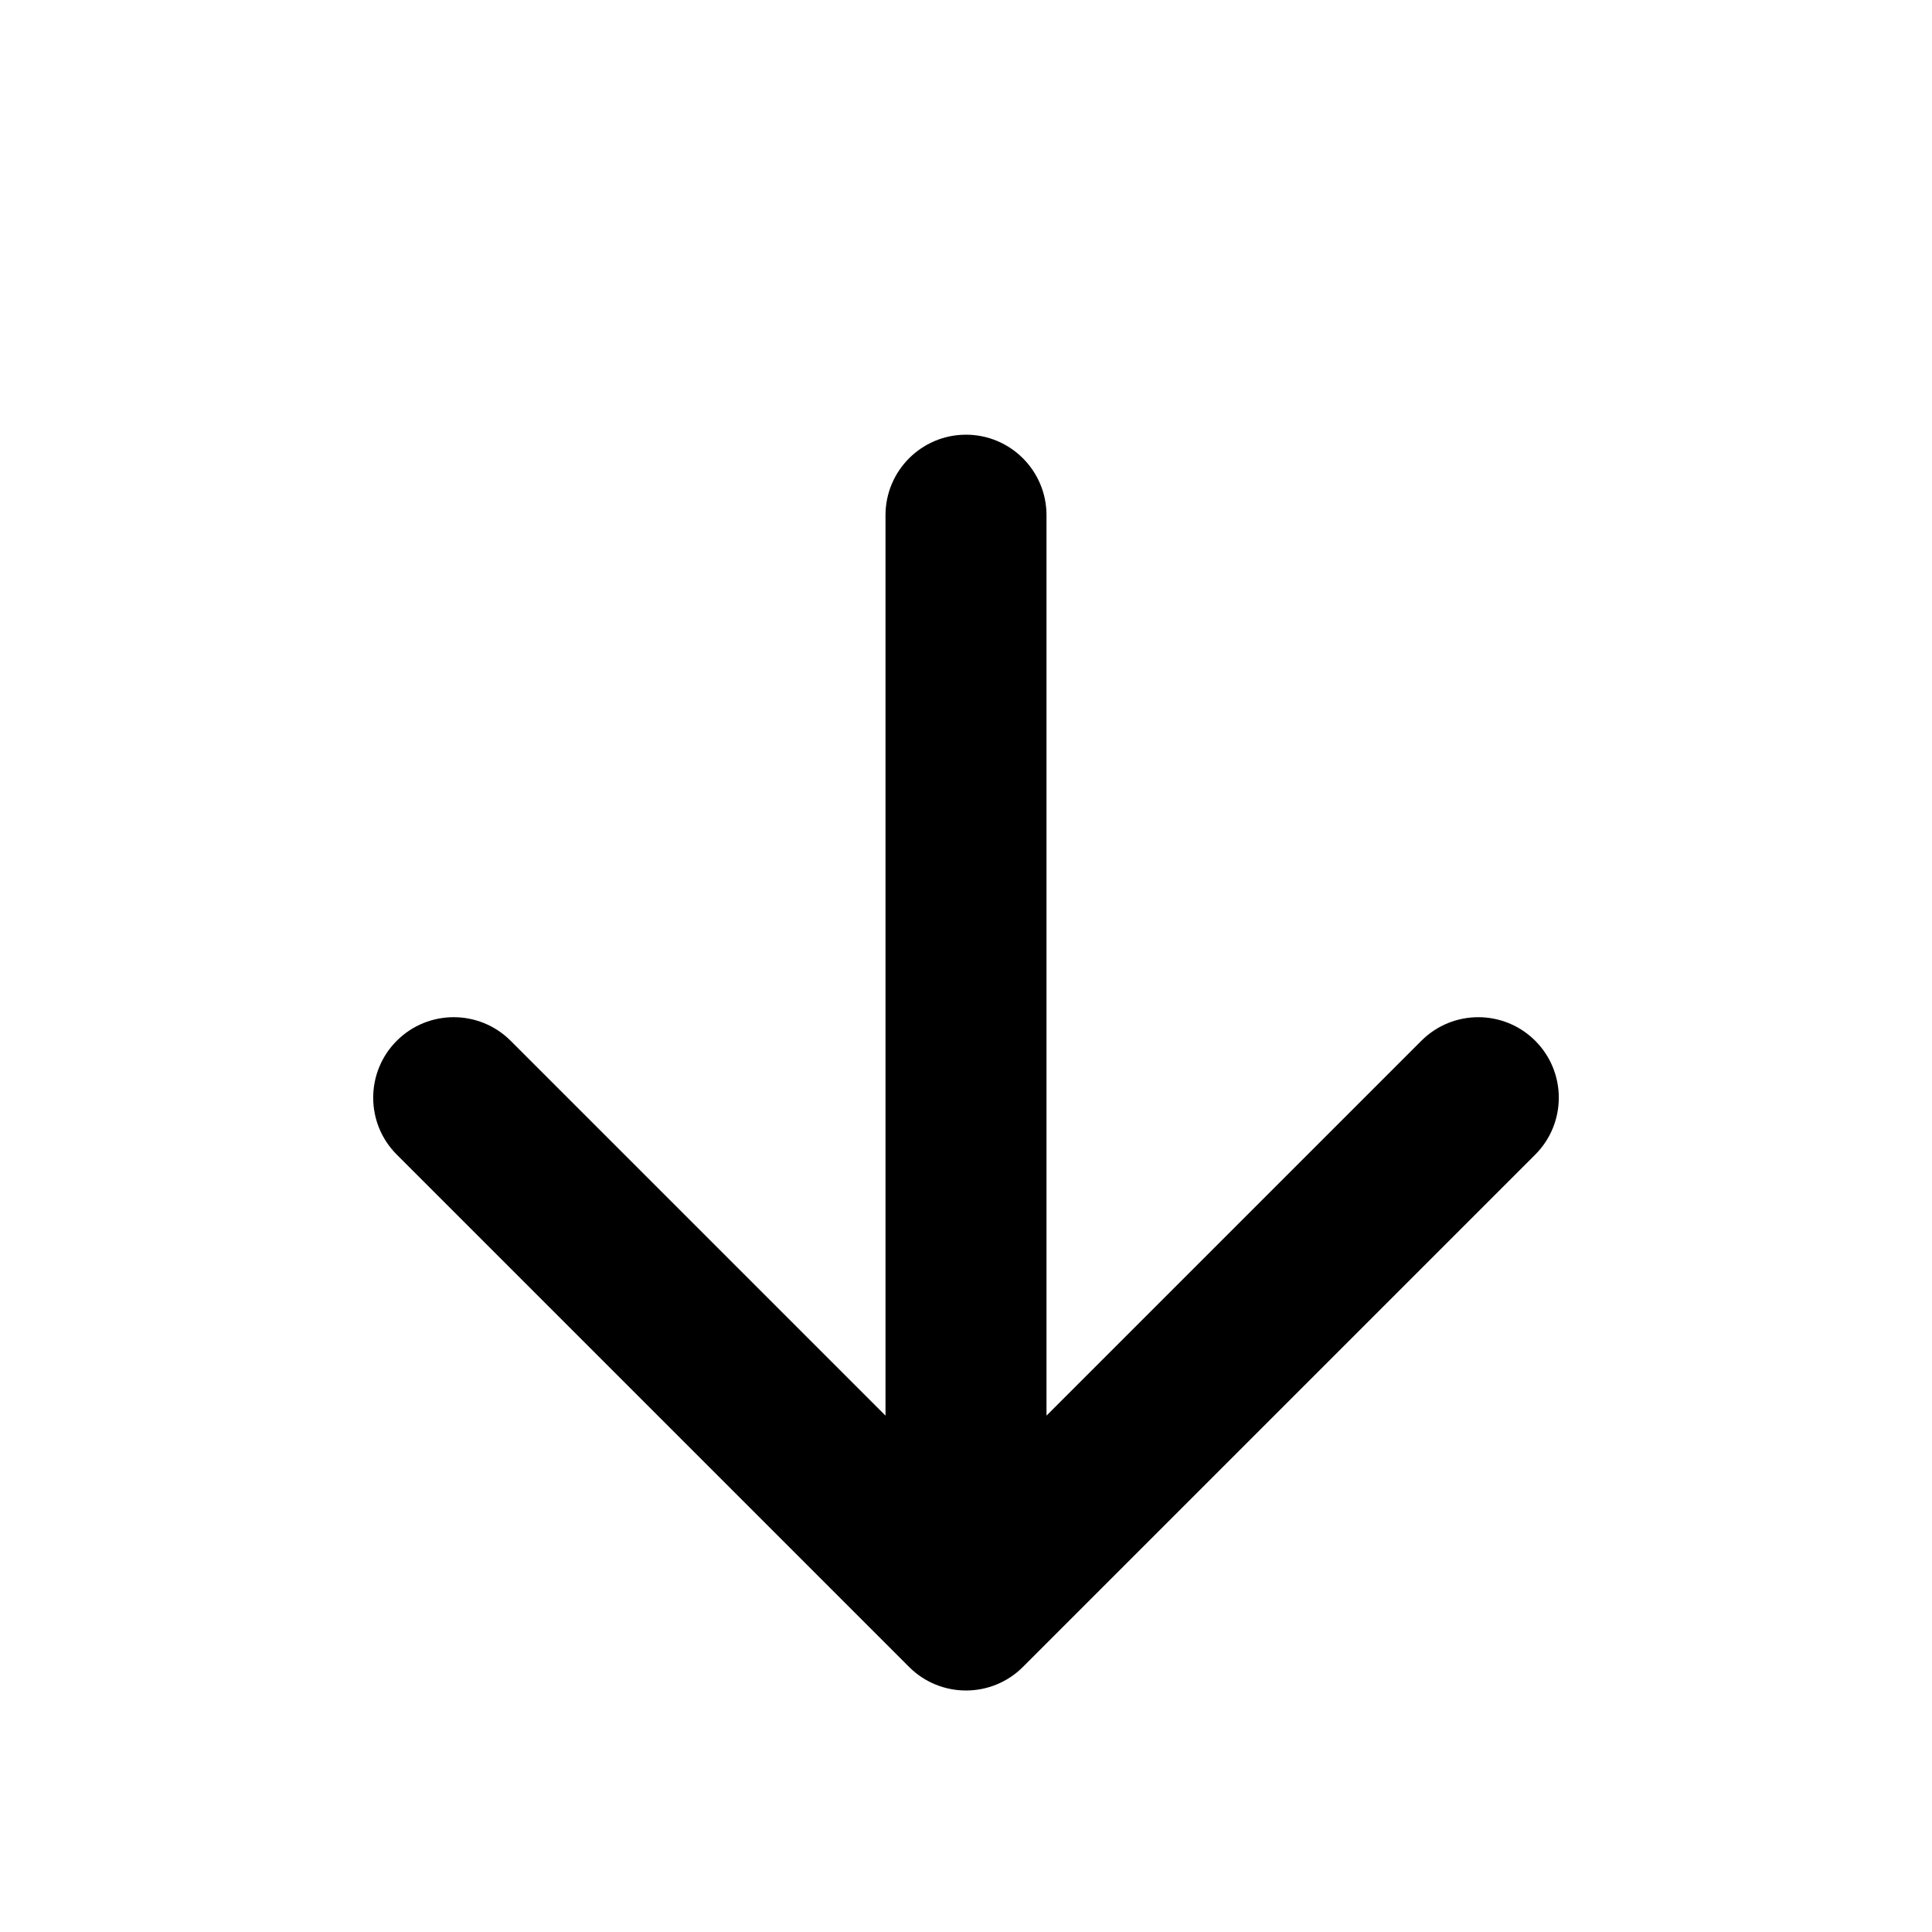 <svg width="30" height="30" viewBox="0 0 30 30" fill="none" xmlns="http://www.w3.org/2000/svg">
<path d="M16.25 8C16.25 7.31 15.69 6.75 15 6.75C14.31 6.75 13.75 7.31 13.75 8L16.25 8ZM14.116 25.884C14.604 26.372 15.396 26.372 15.884 25.884L23.839 17.929C24.327 17.441 24.327 16.649 23.839 16.161C23.351 15.673 22.559 15.673 22.071 16.161L15 23.232L7.929 16.161C7.441 15.673 6.649 15.673 6.161 16.161C5.673 16.649 5.673 17.441 6.161 17.929L14.116 25.884ZM13.75 8L13.75 25L16.25 25L16.25 8L13.75 8Z" fill="black"/>
</svg>
